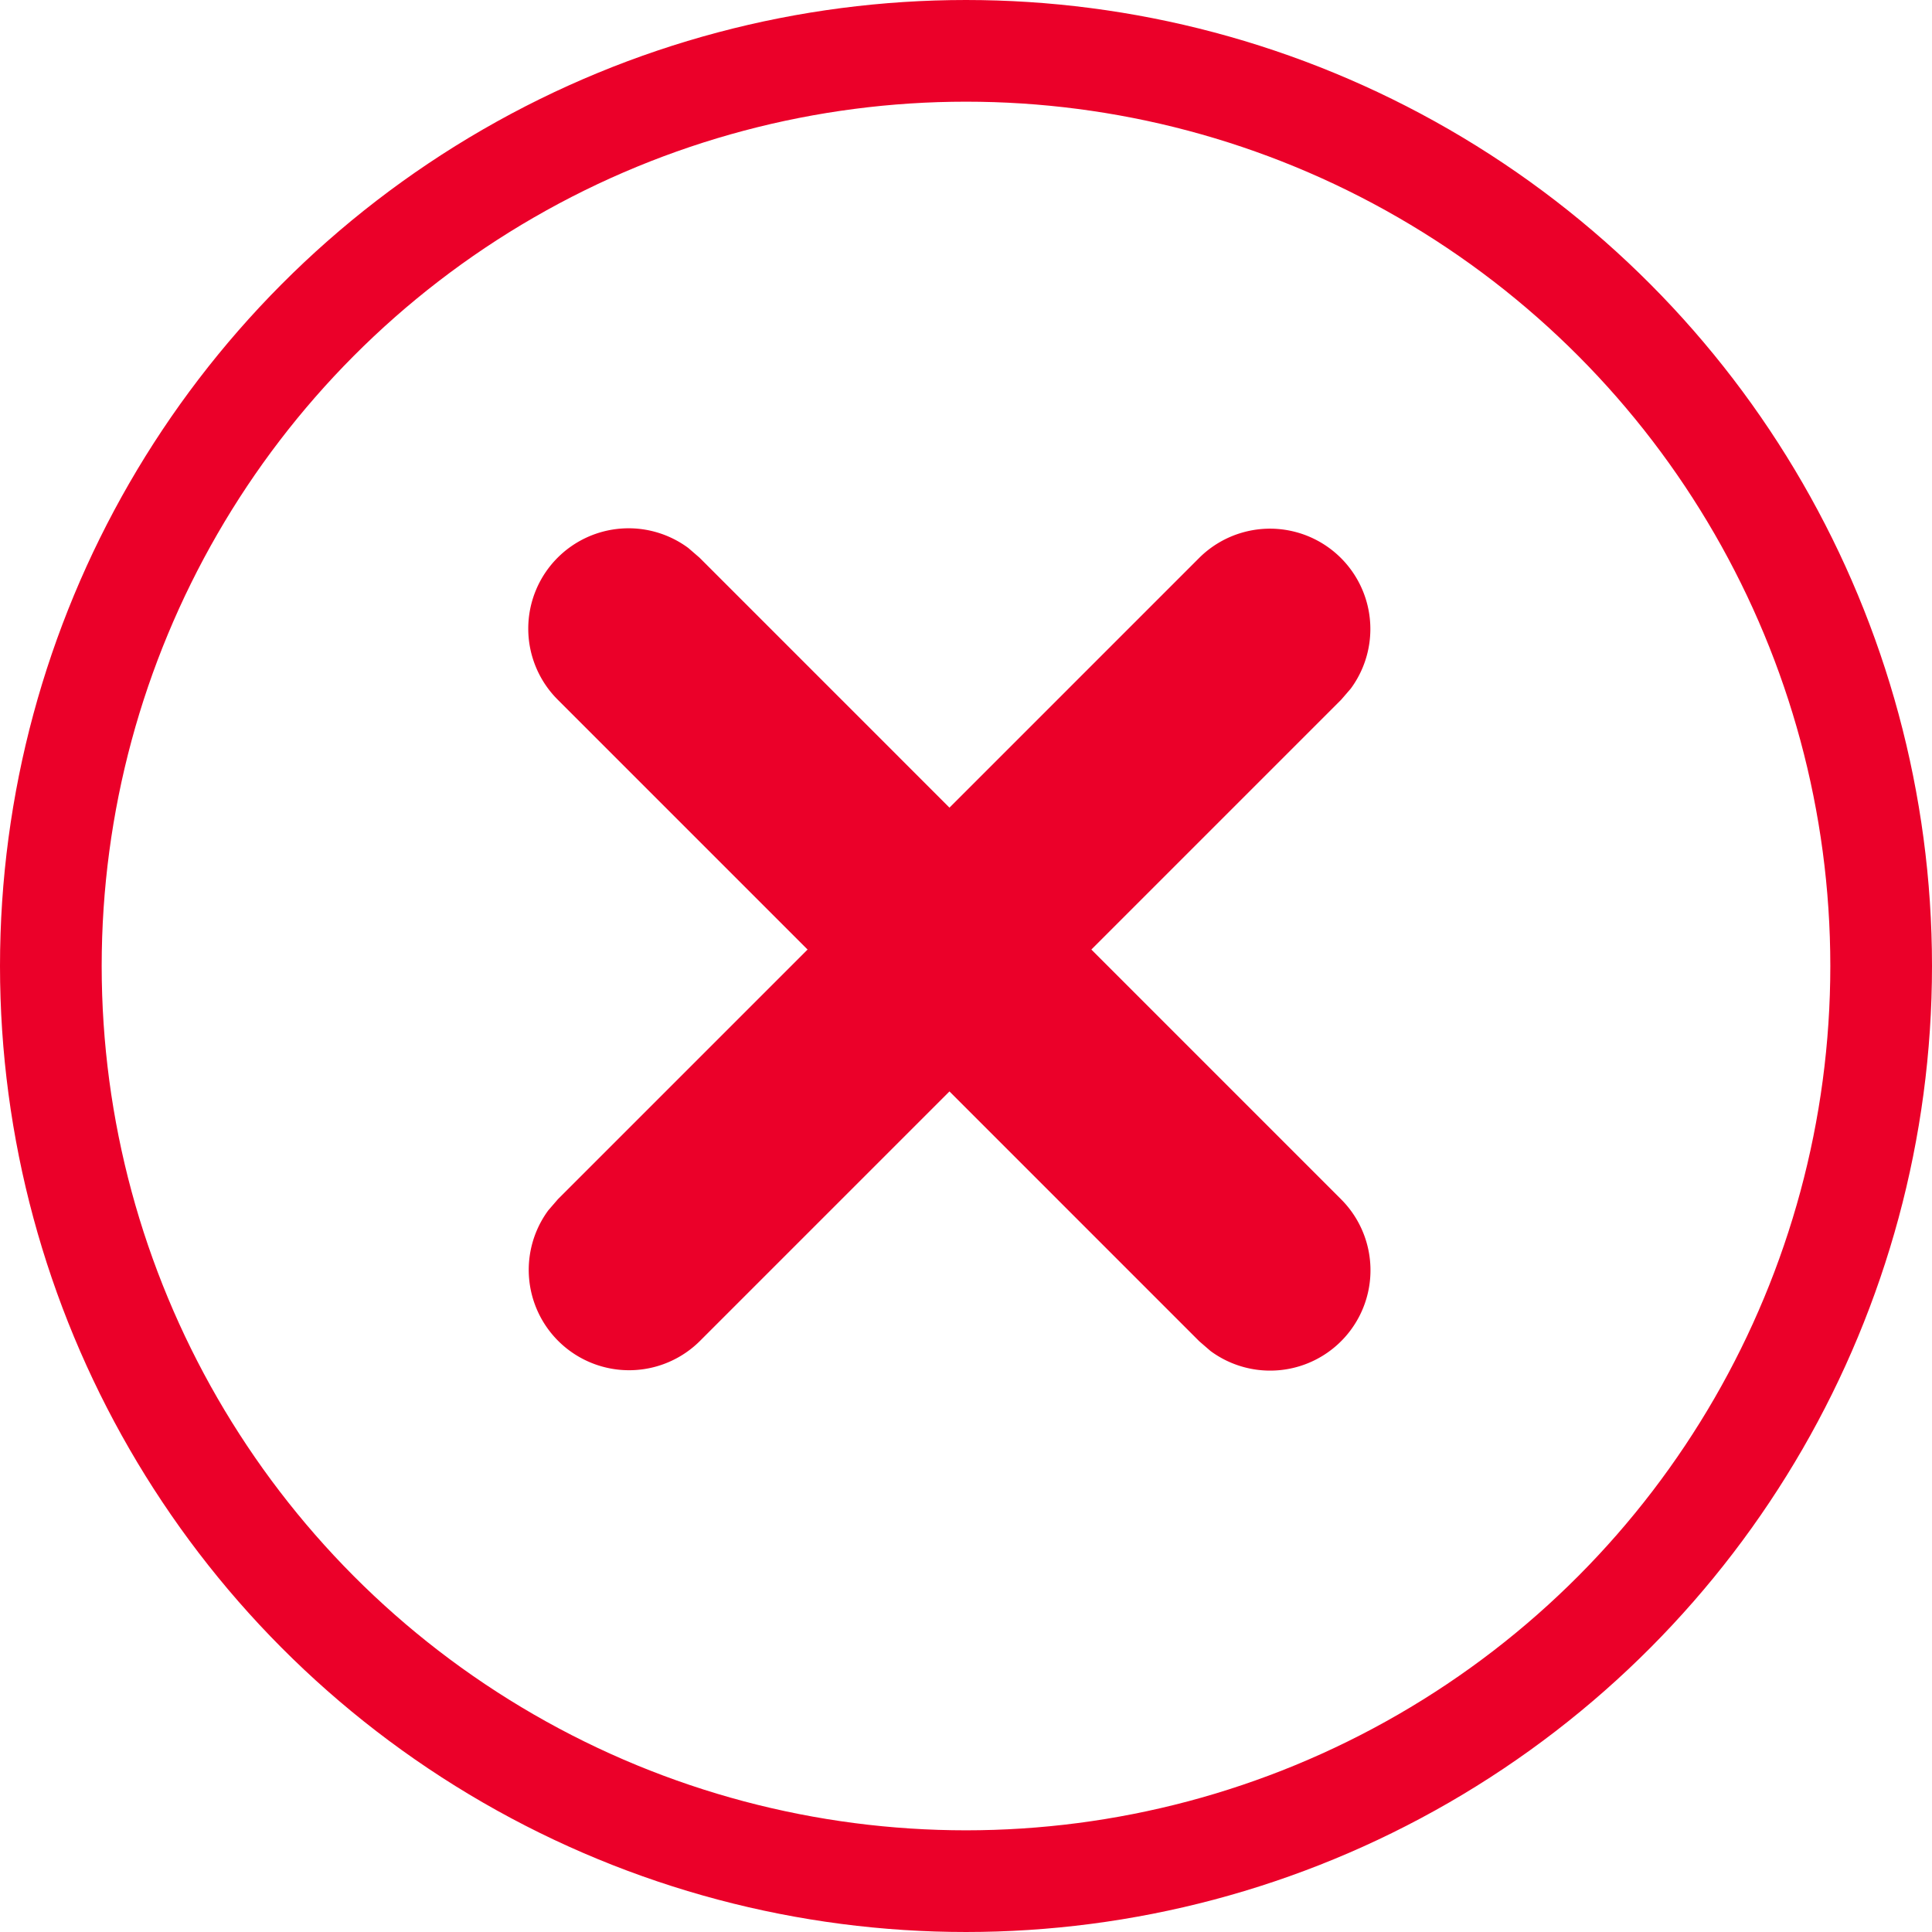 <svg xmlns="http://www.w3.org/2000/svg" width="38" height="38" viewBox="0 0 38 38">
    <g data-name="Grupo 66316">
        <g data-name="Elipse 1110" style="stroke:#eb0029;stroke-width:2px;fill:none">
            <circle cx="19" cy="19" r="19" style="stroke:none"/>
            <circle cx="19" cy="19" r="18" style="fill:none"/>
        </g>
        <g data-name="Grupo 66312">
            <path data-name="Stroke 1" d="M13.188.578a1.974 1.974 0 0 1 2.982 2.57l-.191.221-12.61 12.61a1.974 1.974 0 0 1-2.982-2.57l.191-.221z" transform="translate(10.398 10.396)" style="fill:#eb0029"/>
            <path data-name="Stroke 2" d="M.578.578a1.974 1.974 0 0 1 2.57-.191l.221.191L15.99 13.2a1.974 1.974 0 0 1-2.57 2.982l-.221-.191L.578 3.369a1.974 1.974 0 0 1 0-2.791z" transform="translate(10.39 10.391)" style="fill:#eb0029"/>
        </g>
    </g>
</svg>
